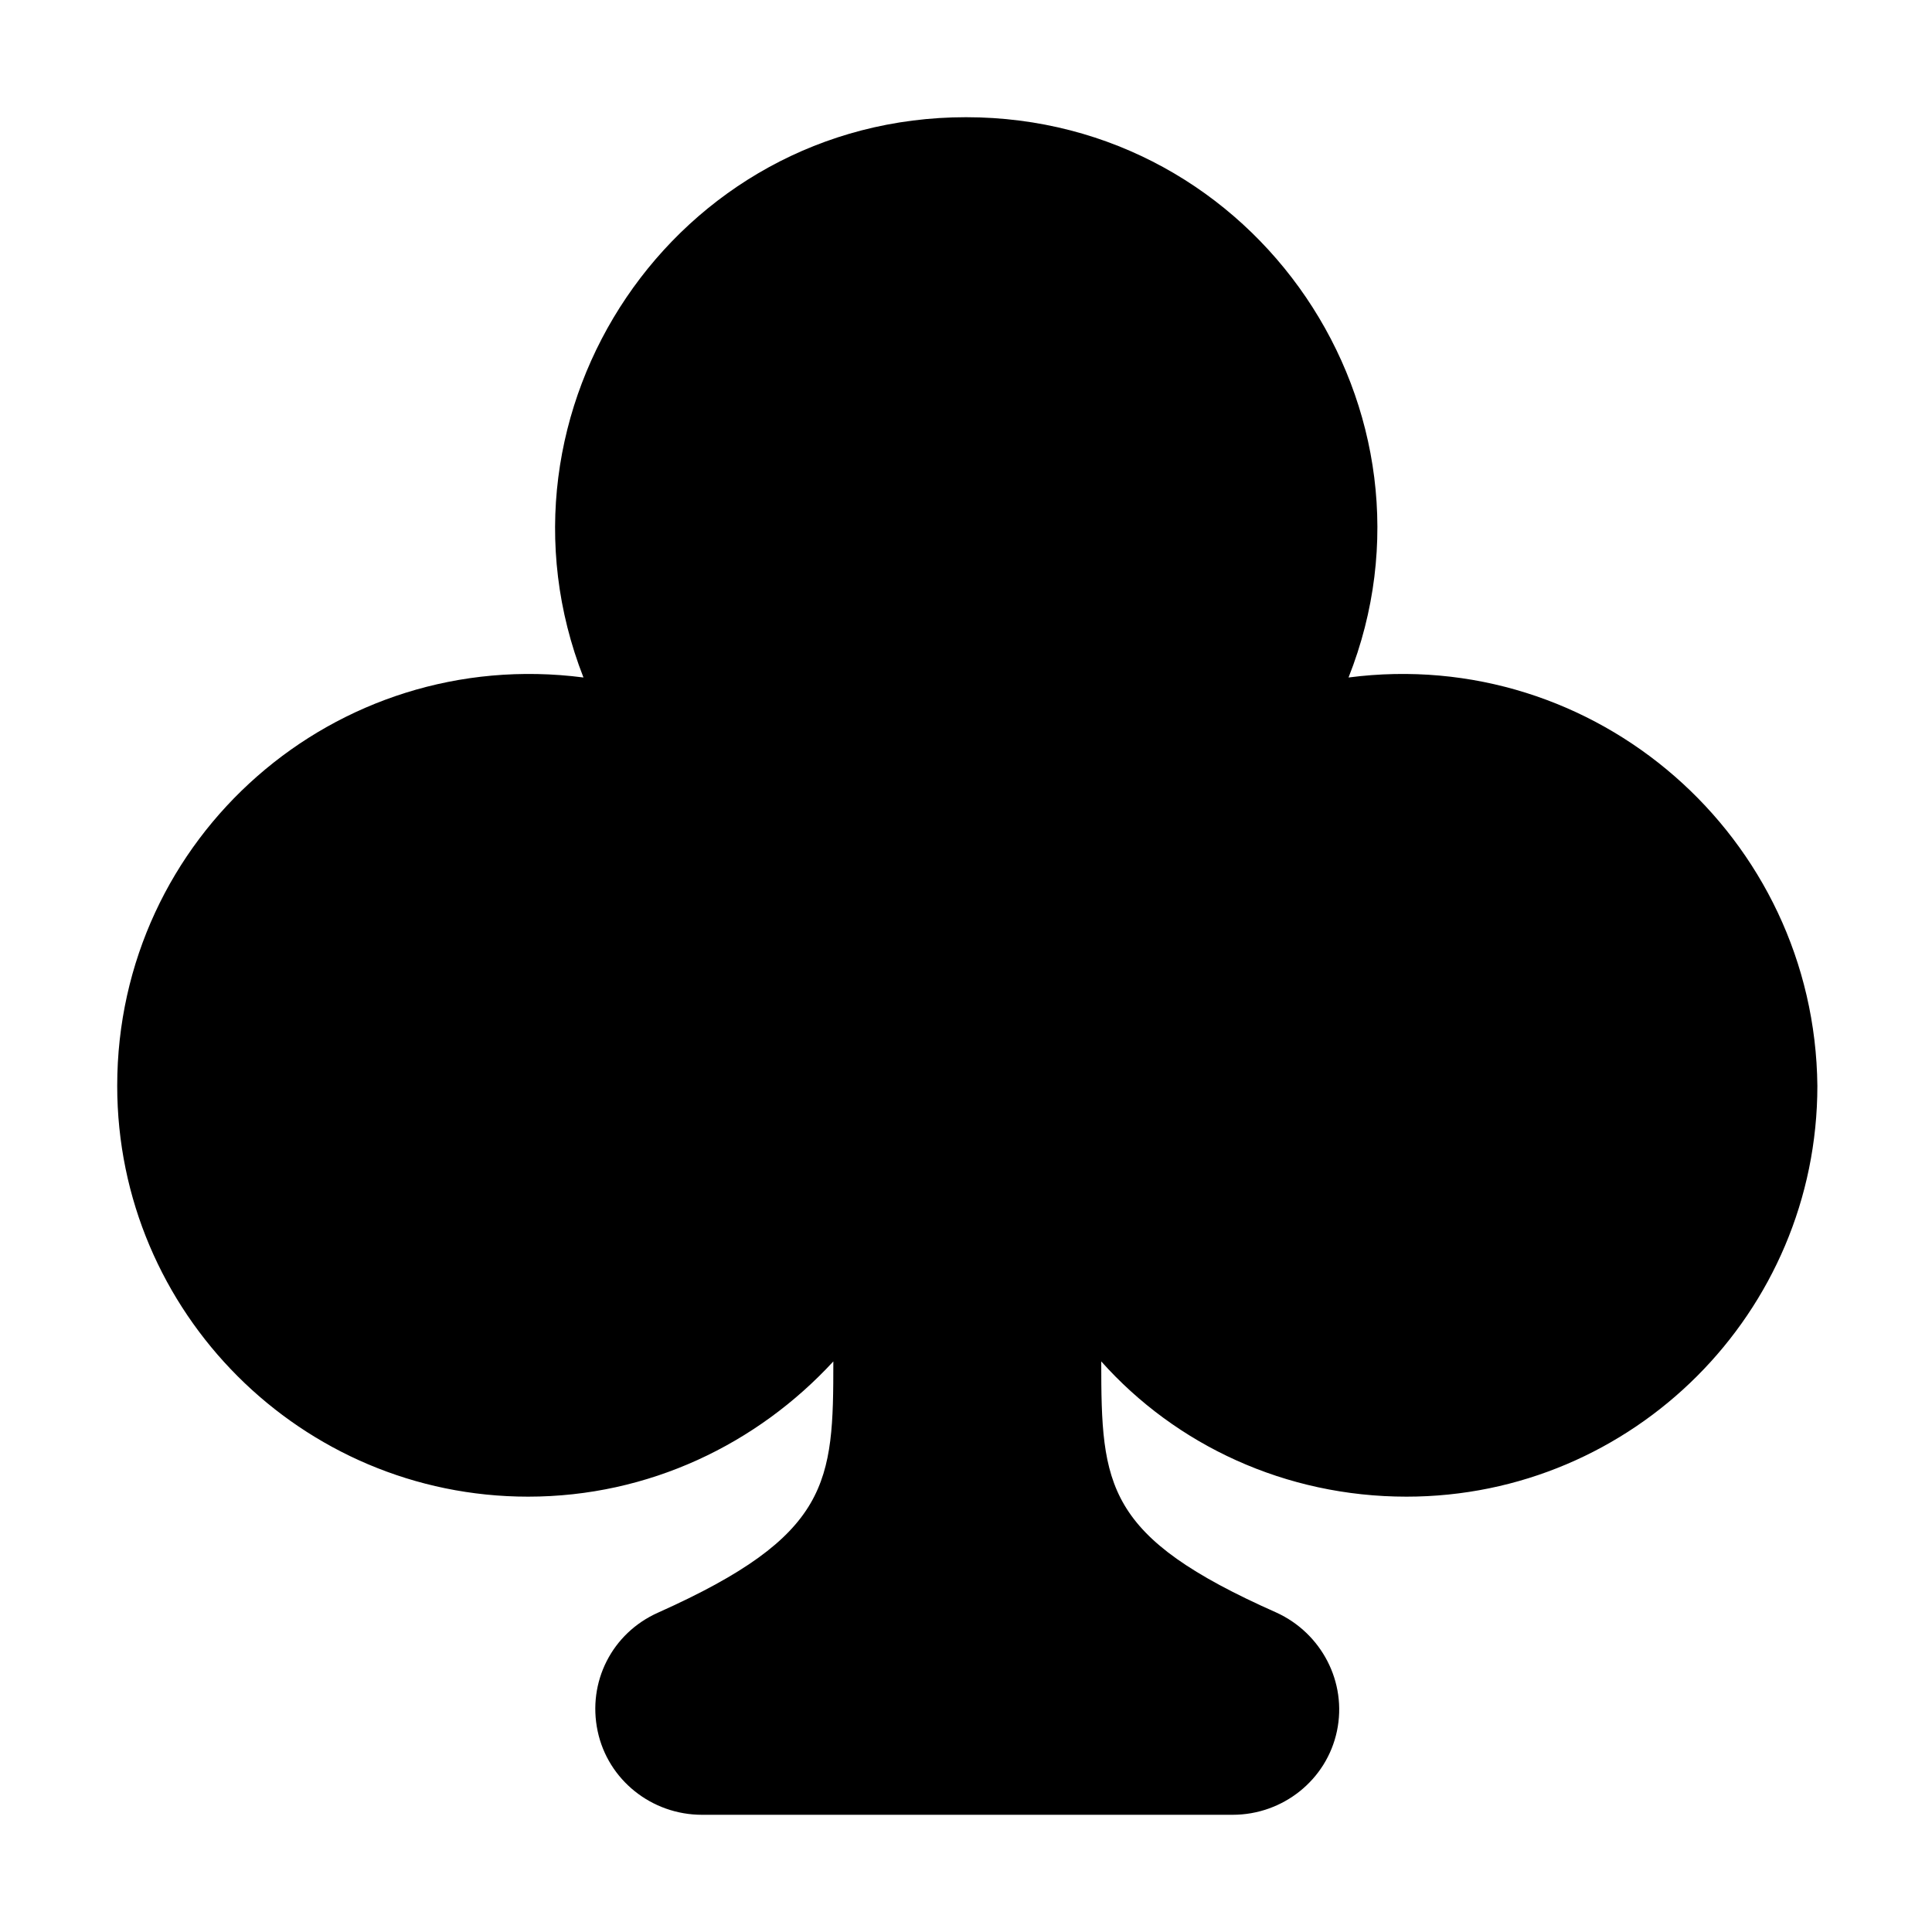 <?xml version="1.0" standalone="no"?><!DOCTYPE svg PUBLIC "-//W3C//DTD SVG 1.1//EN" "http://www.w3.org/Graphics/SVG/1.1/DTD/svg11.dtd"><svg t="1713073771315" class="icon" viewBox="0 0 1024 1024" version="1.1" xmlns="http://www.w3.org/2000/svg" p-id="1746" xmlns:xlink="http://www.w3.org/1999/xlink" width="200" height="200"><path d="M714.752 359.083C770.731 217.771 666.283 62.123 512 62.123S253.952 217.771 309.248 359.083C177.493 342.016 62.123 443.733 62.123 575.488c0 120.149 97.621 217.771 217.771 217.771 64.171 0 121.515-27.989 161.792-71.68 0 64.171-1.365 92.16-92.843 133.12-24.576 10.923-37.547 36.864-32.085 62.805 5.461 25.941 28.672 44.373 55.296 44.373h281.259c26.624 0 49.835-18.432 55.296-44.373 5.461-25.941-8.192-51.883-32.085-62.805-90.795-40.277-92.843-66.901-92.843-133.12 39.595 44.373 97.621 71.68 161.792 71.68 120.149 0 217.771-97.621 217.771-217.771-1.365-131.755-117.419-233.472-248.491-216.405z" p-id="1747"></path></svg>